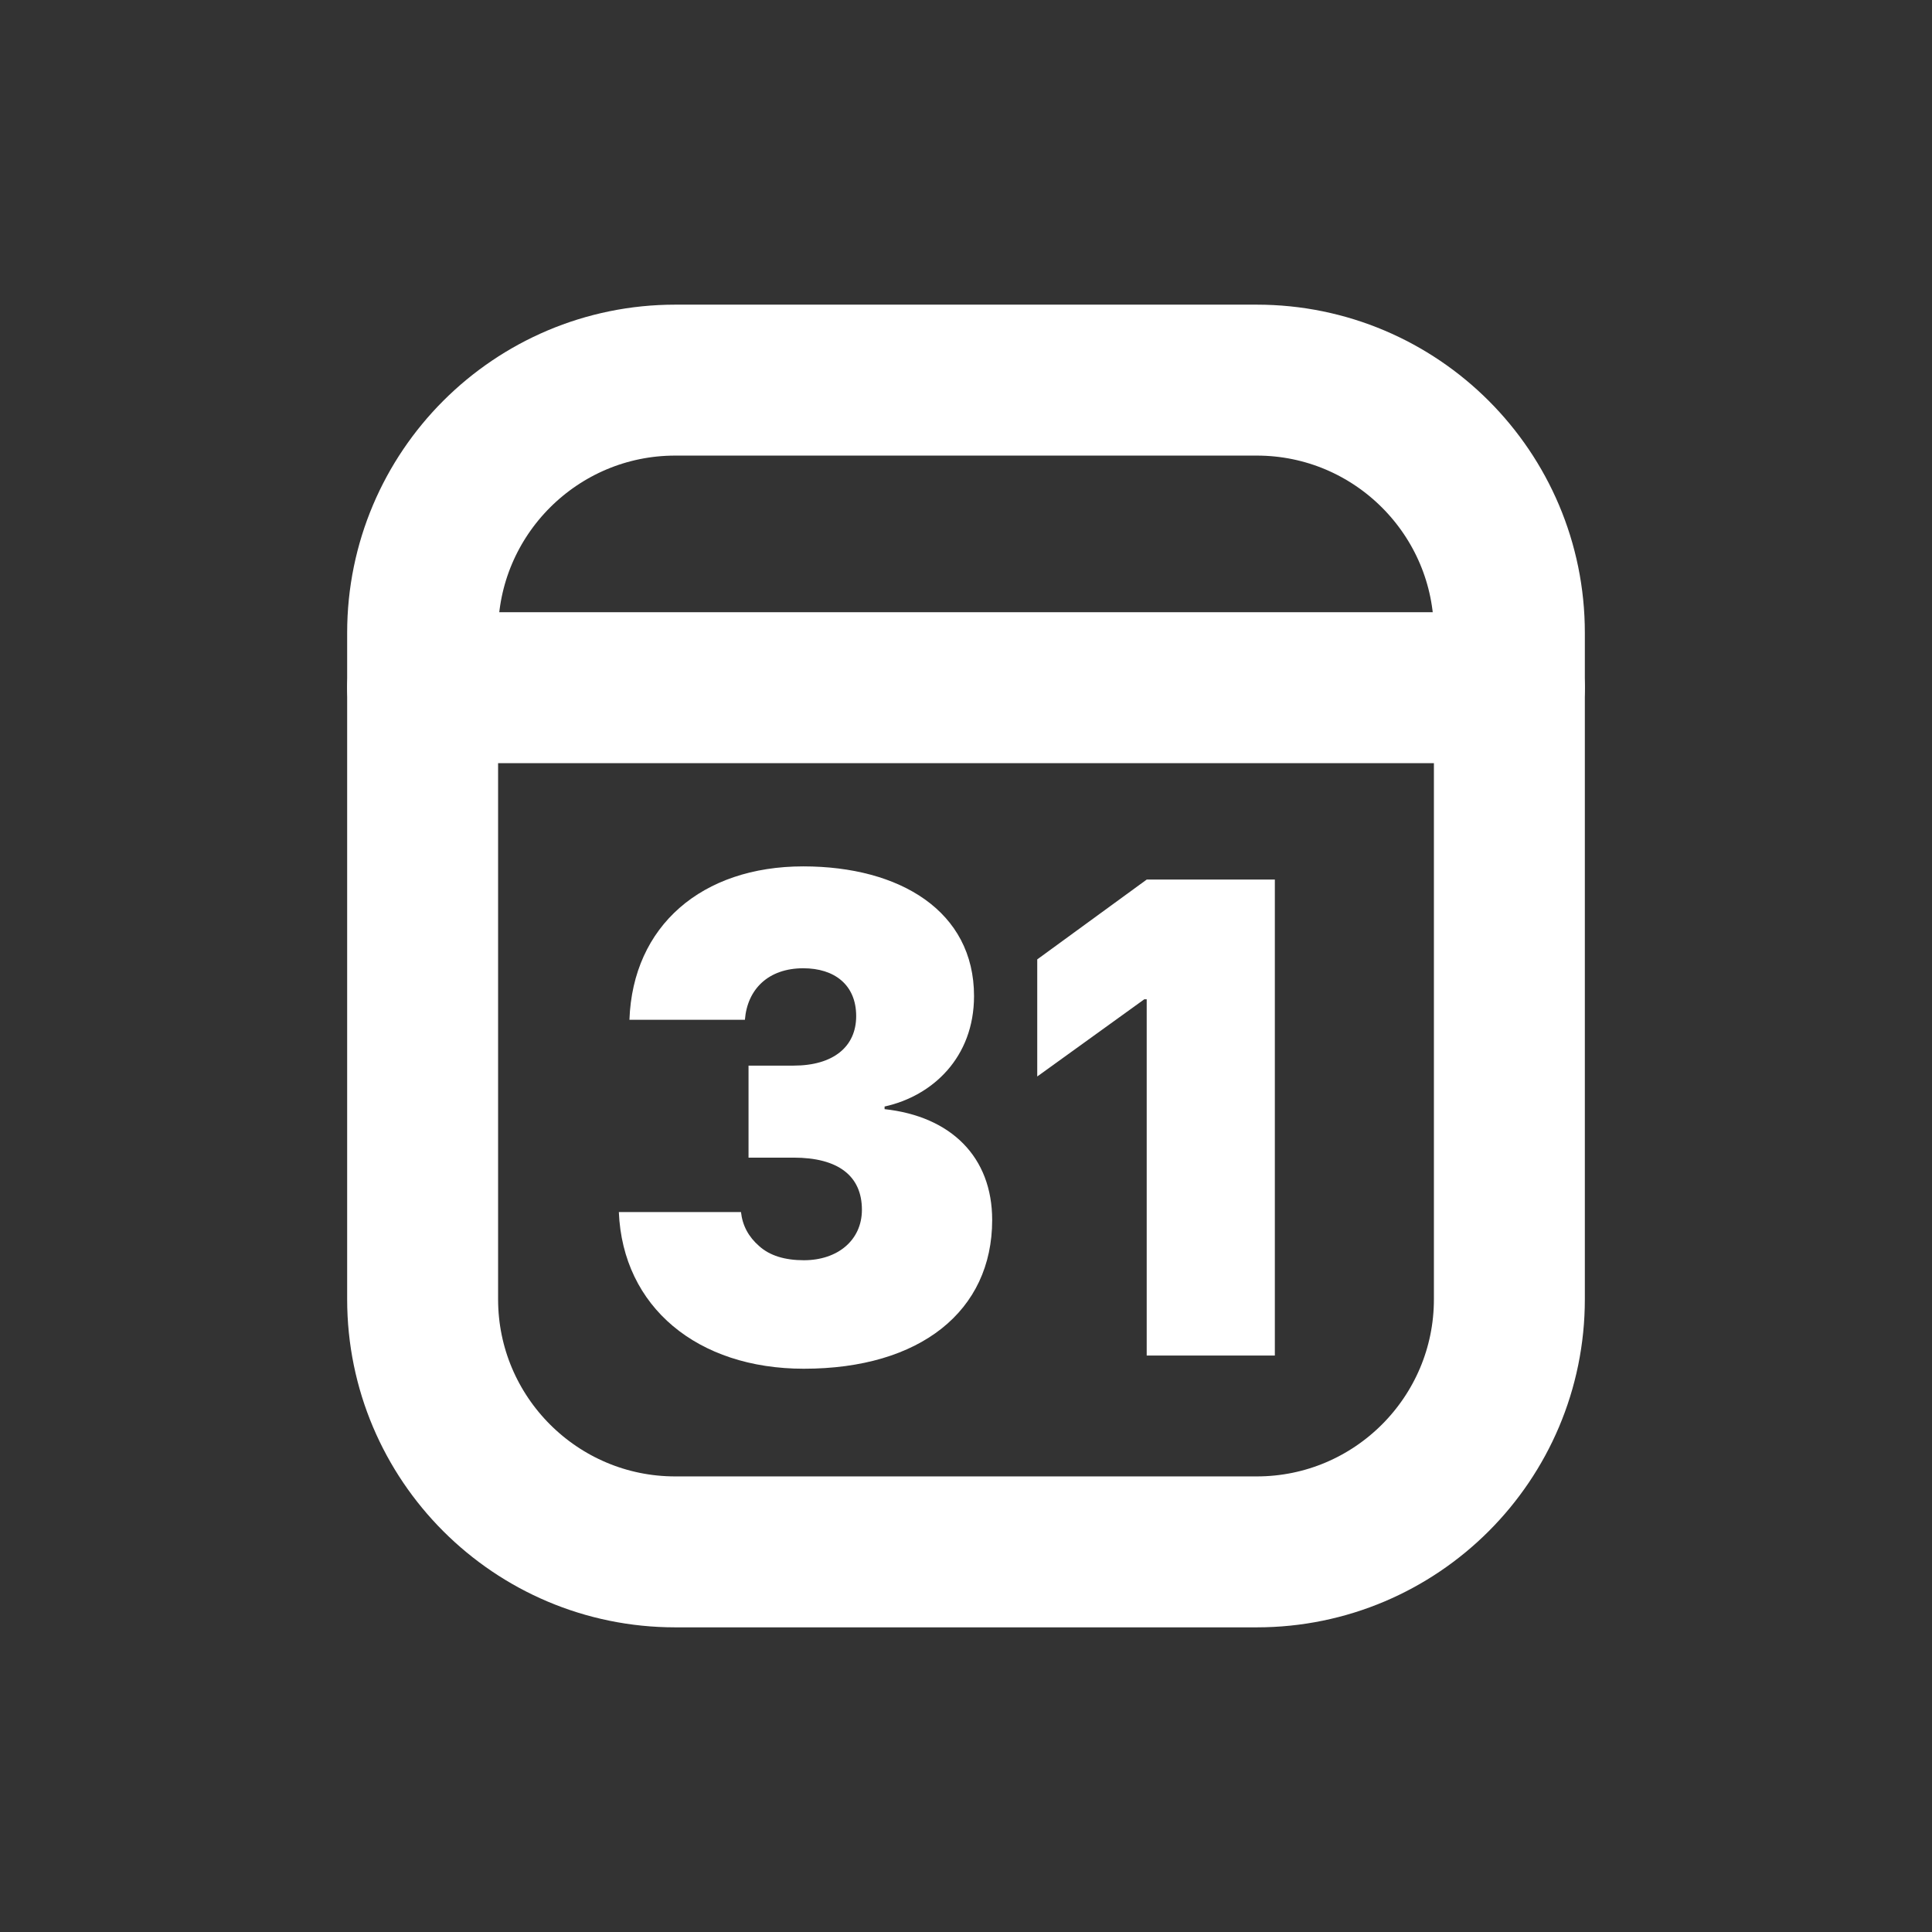 <?xml version="1.0" encoding="UTF-8" standalone="no"?><!DOCTYPE svg PUBLIC "-//W3C//DTD SVG 1.1//EN" "http://www.w3.org/Graphics/SVG/1.1/DTD/svg11.dtd"><svg width="100%" height="100%" viewBox="0 0 64 64" version="1.1" xmlns="http://www.w3.org/2000/svg" xmlns:xlink="http://www.w3.org/1999/xlink" xml:space="preserve" xmlns:serif="http://www.serif.com/" style="fill-rule:evenodd;clip-rule:evenodd;stroke-linecap:square;stroke-linejoin:round;stroke-miterlimit:1.5;"><rect x="0" y="0" width="64" height="64" fill="#333333" stroke="none"/><rect id="Artboard1" x="-69" y="-74" width="280.361" height="302.844" style="fill:none;"/><path d="M-42.551,12.307c-10.123,5.845 -13.597,18.809 -7.752,28.933c5.845,10.123 18.809,13.597 28.932,7.752c-5.8,-1.996 -12.578,-7.201 -16.906,-14.696c-4.327,-7.495 -5.445,-15.967 -4.274,-21.989Z" style="fill:none;stroke:#ffffff;stroke-width:5px;"/><path d="M50,20.961c0,-4.619 -3.75,-8.369 -8.369,-8.369l-19.262,0c-4.619,0 -8.369,3.75 -8.369,8.369l0,22.078c0,4.619 3.75,8.369 8.369,8.369l19.262,0c4.619,0 8.369,-3.75 8.369,-8.369l0,-22.078Z" style="fill:none;stroke:#ffffff;stroke-width:5px;"/><path d="M14,22.781l36,0" style="fill:none;stroke:#ffffff;stroke-width:5px;stroke-linecap:round;"/><path d="M24.796,38.348l1.492,0c1.473,0 2.264,0.601 2.264,1.727c0,1.006 -0.801,1.672 -1.923,1.672c-0.631,0 -1.132,-0.153 -1.482,-0.47c-0.351,-0.306 -0.551,-0.677 -0.601,-1.126l-4.046,0c0.13,3.147 2.604,5.19 6.129,5.19c3.855,0 6.238,-1.911 6.238,-4.927c0,-2.088 -1.362,-3.432 -3.564,-3.672l0,-0.087c1.591,-0.35 2.963,-1.628 2.963,-3.661c0,-2.808 -2.453,-4.294 -5.657,-4.294c-3.355,0 -5.648,1.966 -5.758,5.081l3.825,0c0.08,-1.017 0.781,-1.706 1.933,-1.706c1.032,0 1.753,0.547 1.753,1.585c0,1.017 -0.762,1.64 -2.073,1.64l-1.493,0l0,3.048Z" style="fill:#ffffff;fill-rule:nonzero;"/><path d="M37.986,44.904l4.245,0l0,-15.767l-4.245,0l-3.626,2.644l0,3.879l3.546,-2.557l0.08,0l0,11.801Z" style="fill:#ffffff;fill-rule:nonzero;"/></svg>